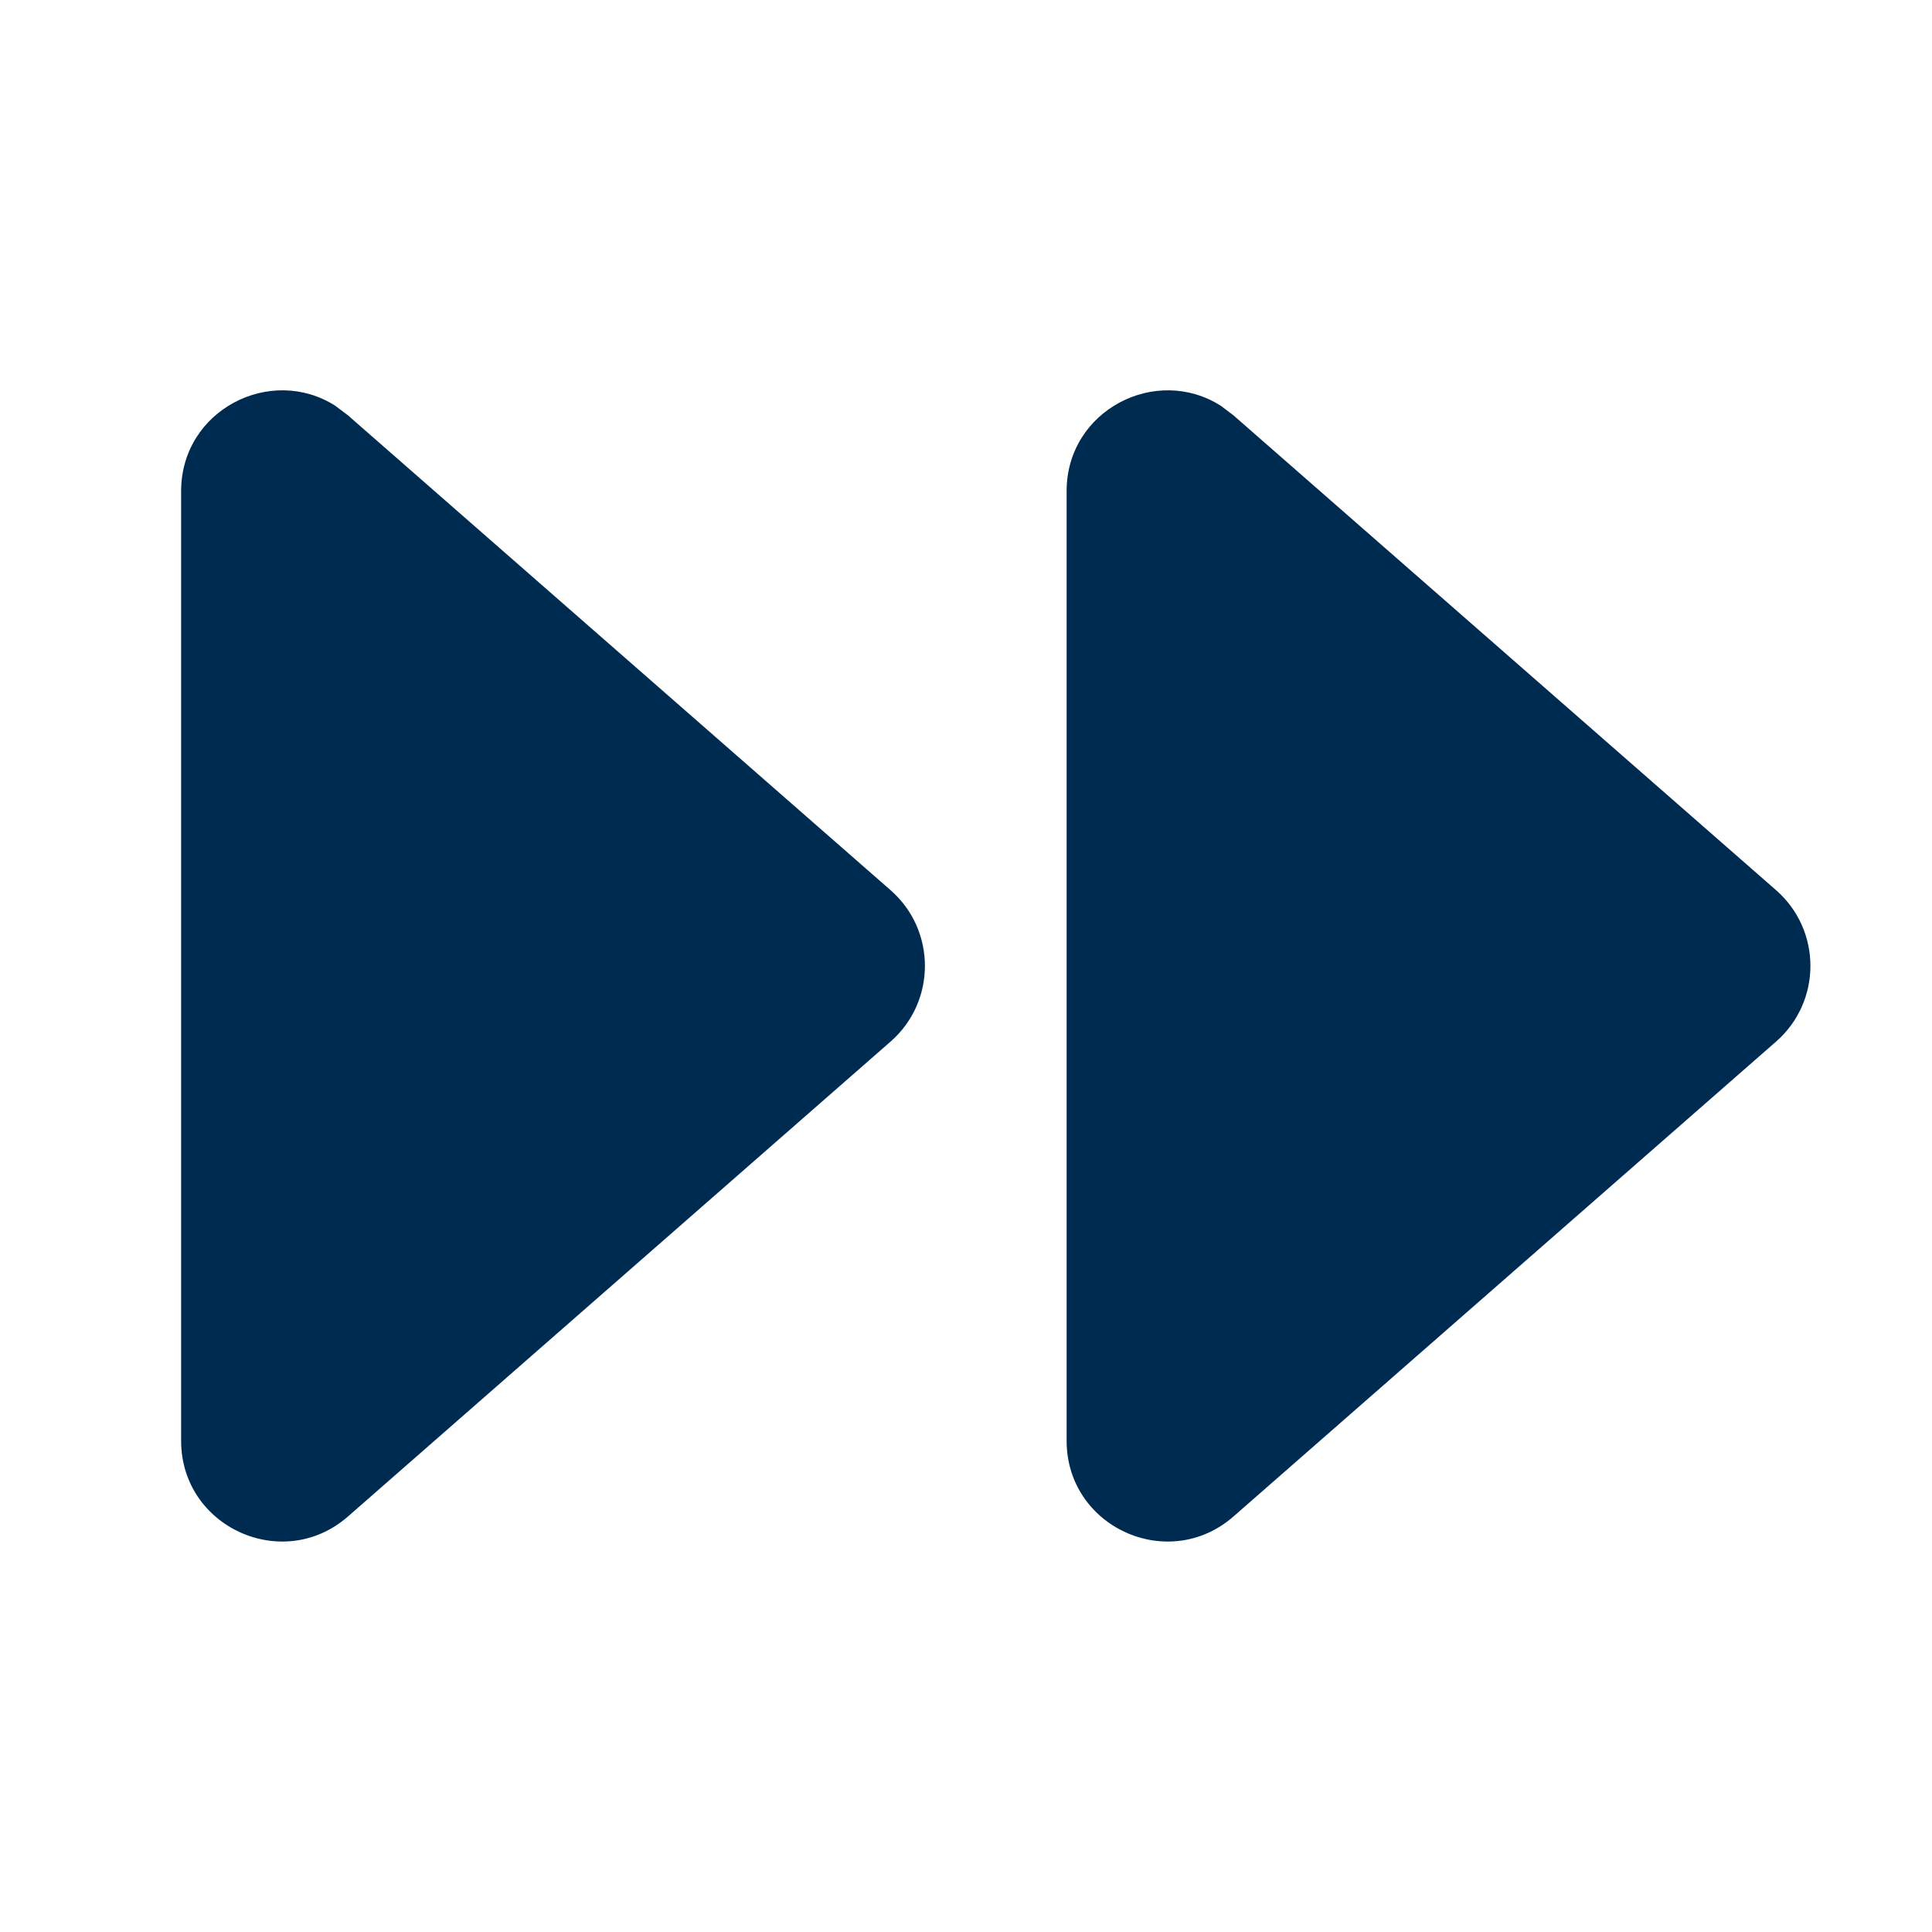 <svg width="24" height="24" viewBox="0 0 24 24" fill="none" xmlns="http://www.w3.org/2000/svg">
<path d="M2.25,6.101c0,-1.006 1.112,-1.574 1.917,-1.059l0.156,0.118l6.74,5.898c0.569,0.498 0.569,1.383 0,1.881l-6.74,5.899c-0.808,0.707 -2.073,0.133 -2.073,-0.94zM13.25,6.101c0,-1.006 1.112,-1.574 1.917,-1.059l0.156,0.118l6.74,5.898c0.569,0.498 0.569,1.383 0,1.881l-6.74,5.899c-0.808,0.707 -2.073,0.133 -2.073,-0.94z" fill="#002B51"/>
</svg>
